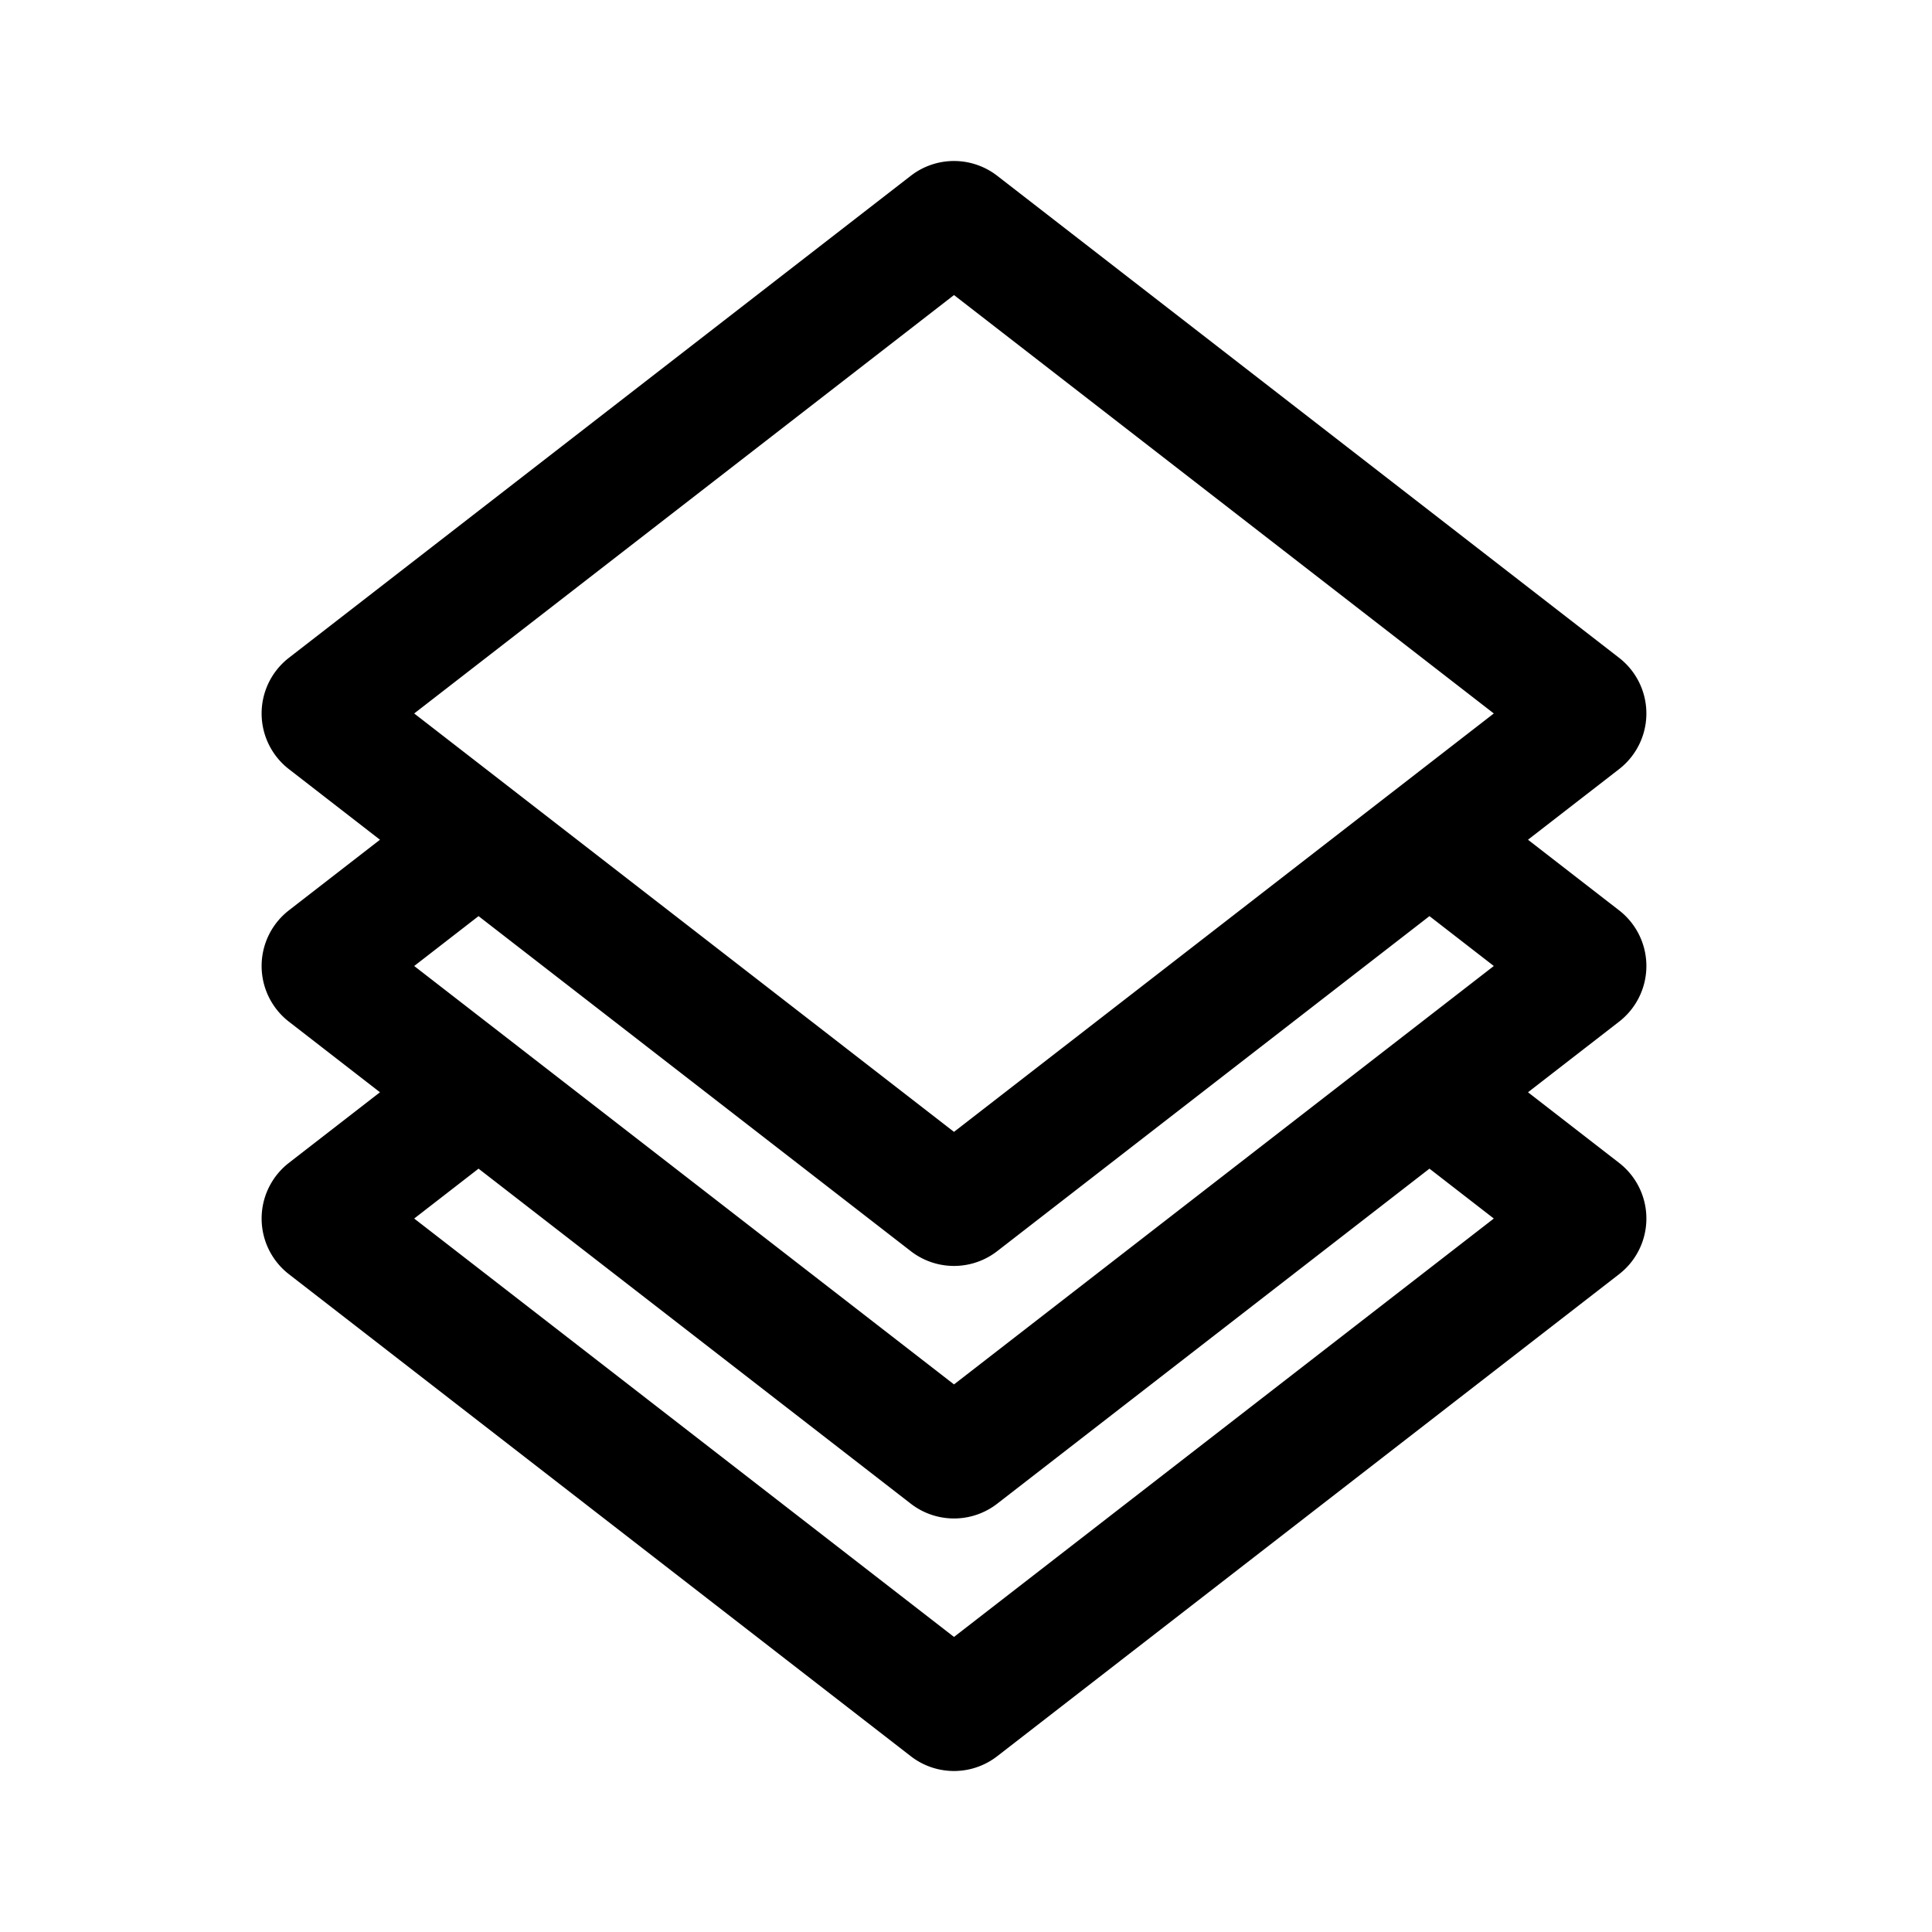 <svg width="192" height="192" viewBox="0 0 192 192" fill="none" xmlns="http://www.w3.org/2000/svg"><path d="m143.954 110.018 13.273 10.288a.998.998 0 0 1 0 1.581l-61.8 47.901a1.01 1.01 0 0 1-1.239 0l-61.8-47.901a.999.999 0 0 1 0-1.581l13.054-10.118m0-25.096L32.388 95.209a.999.999 0 0 0 0 1.582l61.8 47.901c.364.282.875.282 1.24 0l61.799-47.901a.999.999 0 0 0 0-1.582l-13.273-10.288M32.388 70.113l61.8-47.901a1.012 1.012 0 0 1 1.24 0l61.799 47.901a.999.999 0 0 1 0 1.581l-61.8 47.901a1.01 1.01 0 0 1-1.239 0l-61.8-47.9a.999.999 0 0 1 0-1.582Z" stroke="#000" stroke-width="12" stroke-linecap="round" stroke-linejoin="round"/></svg>